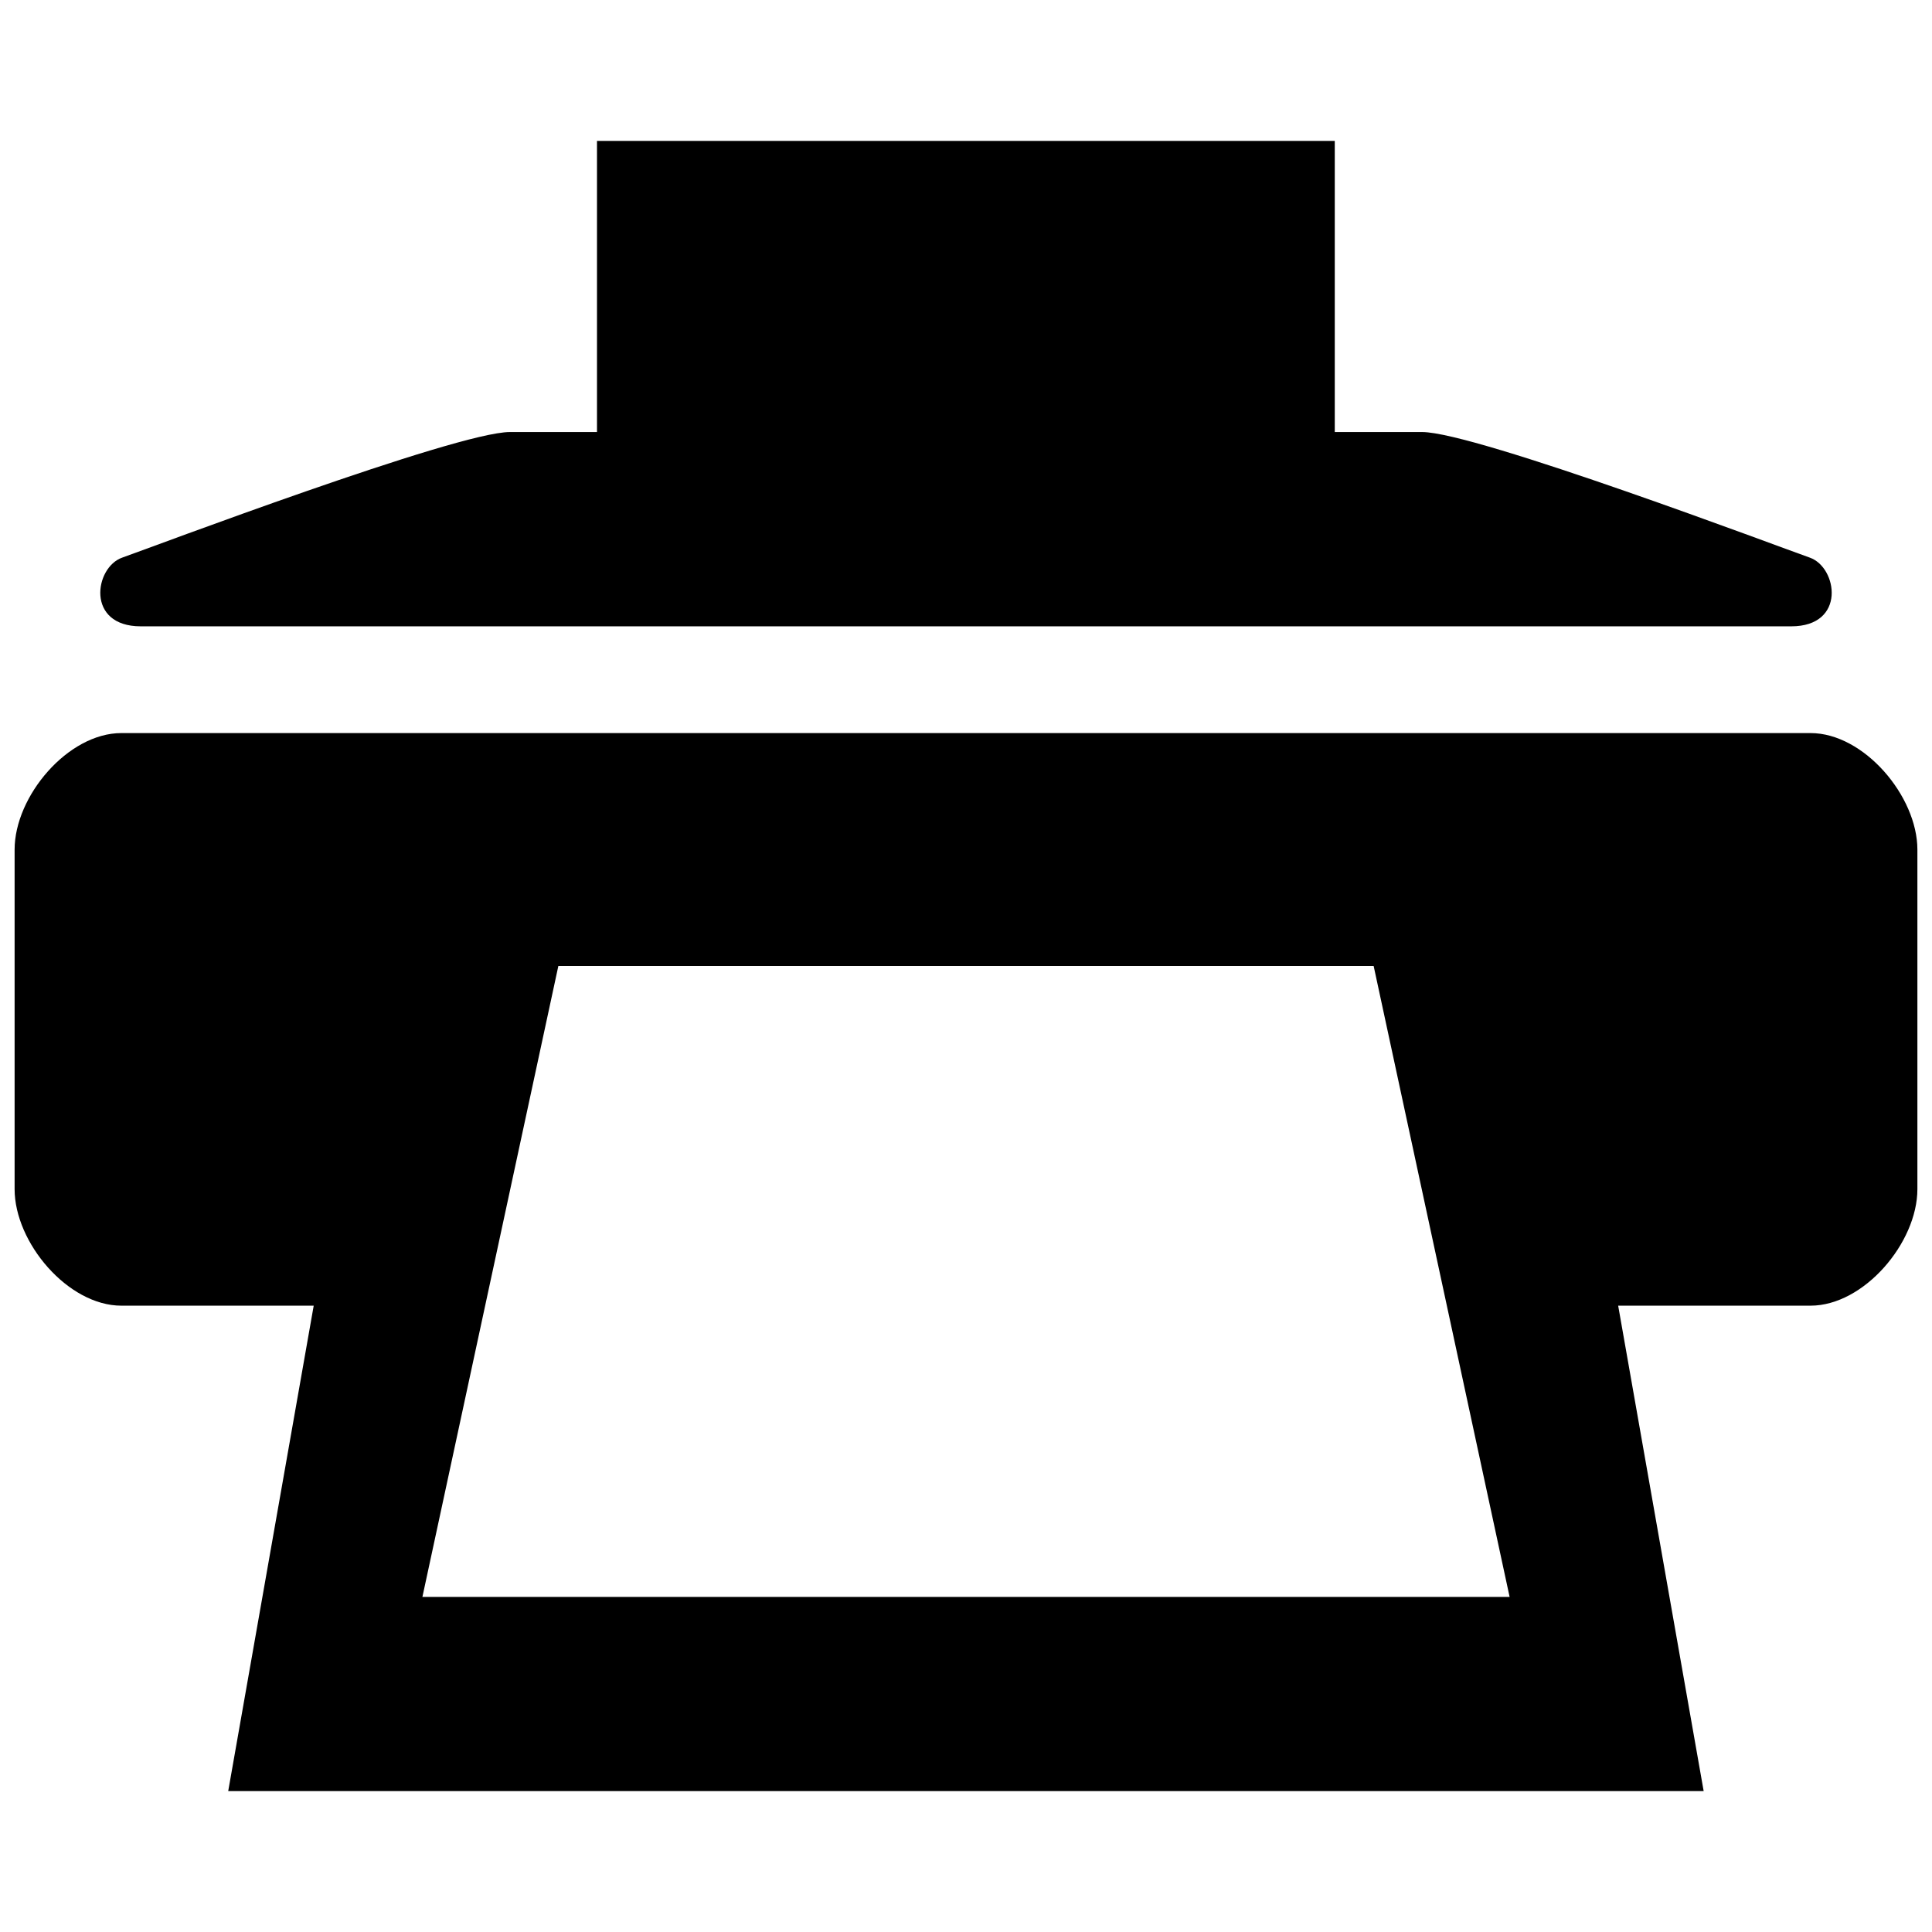<?xml version="1.0" encoding="utf-8"?>
<!-- Generator: Adobe Illustrator 16.0.0, SVG Export Plug-In . SVG Version: 6.00 Build 0)  -->
<!DOCTYPE svg PUBLIC "-//W3C//DTD SVG 1.1//EN" "http://www.w3.org/Graphics/SVG/1.1/DTD/svg11.dtd">
<svg version="1.1" id="Layer_1" xmlns="http://www.w3.org/2000/svg" xmlns:xlink="http://www.w3.org/1999/xlink" x="0px" y="0px"
	 width="16px" height="16px" viewBox="0 0 16 16" enable-background="new 0 0 16 16" xml:space="preserve">
<g>
	<path d="M1.166,5.187h13.668c0.458,0,0.383-0.489,0.154-0.569s-2.769-1.04-3.21-1.04h-0.724V1.167h-6.11v2.411H4.222
		c-0.442,0-2.982,0.96-3.21,1.04C0.783,4.698,0.708,5.187,1.166,5.187z M14.994,6.071H1.005c-0.442,0-0.884,0.522-0.884,0.965v2.812
		c0,0.443,0.442,0.965,0.884,0.965h1.593l-0.708,4.02h12.219l-0.708-4.02h1.593c0.442,0,0.885-0.521,0.885-0.965V7.036
		C15.879,6.594,15.437,6.071,14.994,6.071z M3.498,13.226L4.624,8h6.752l1.126,5.225H3.498z"/>
</g>
</svg>
